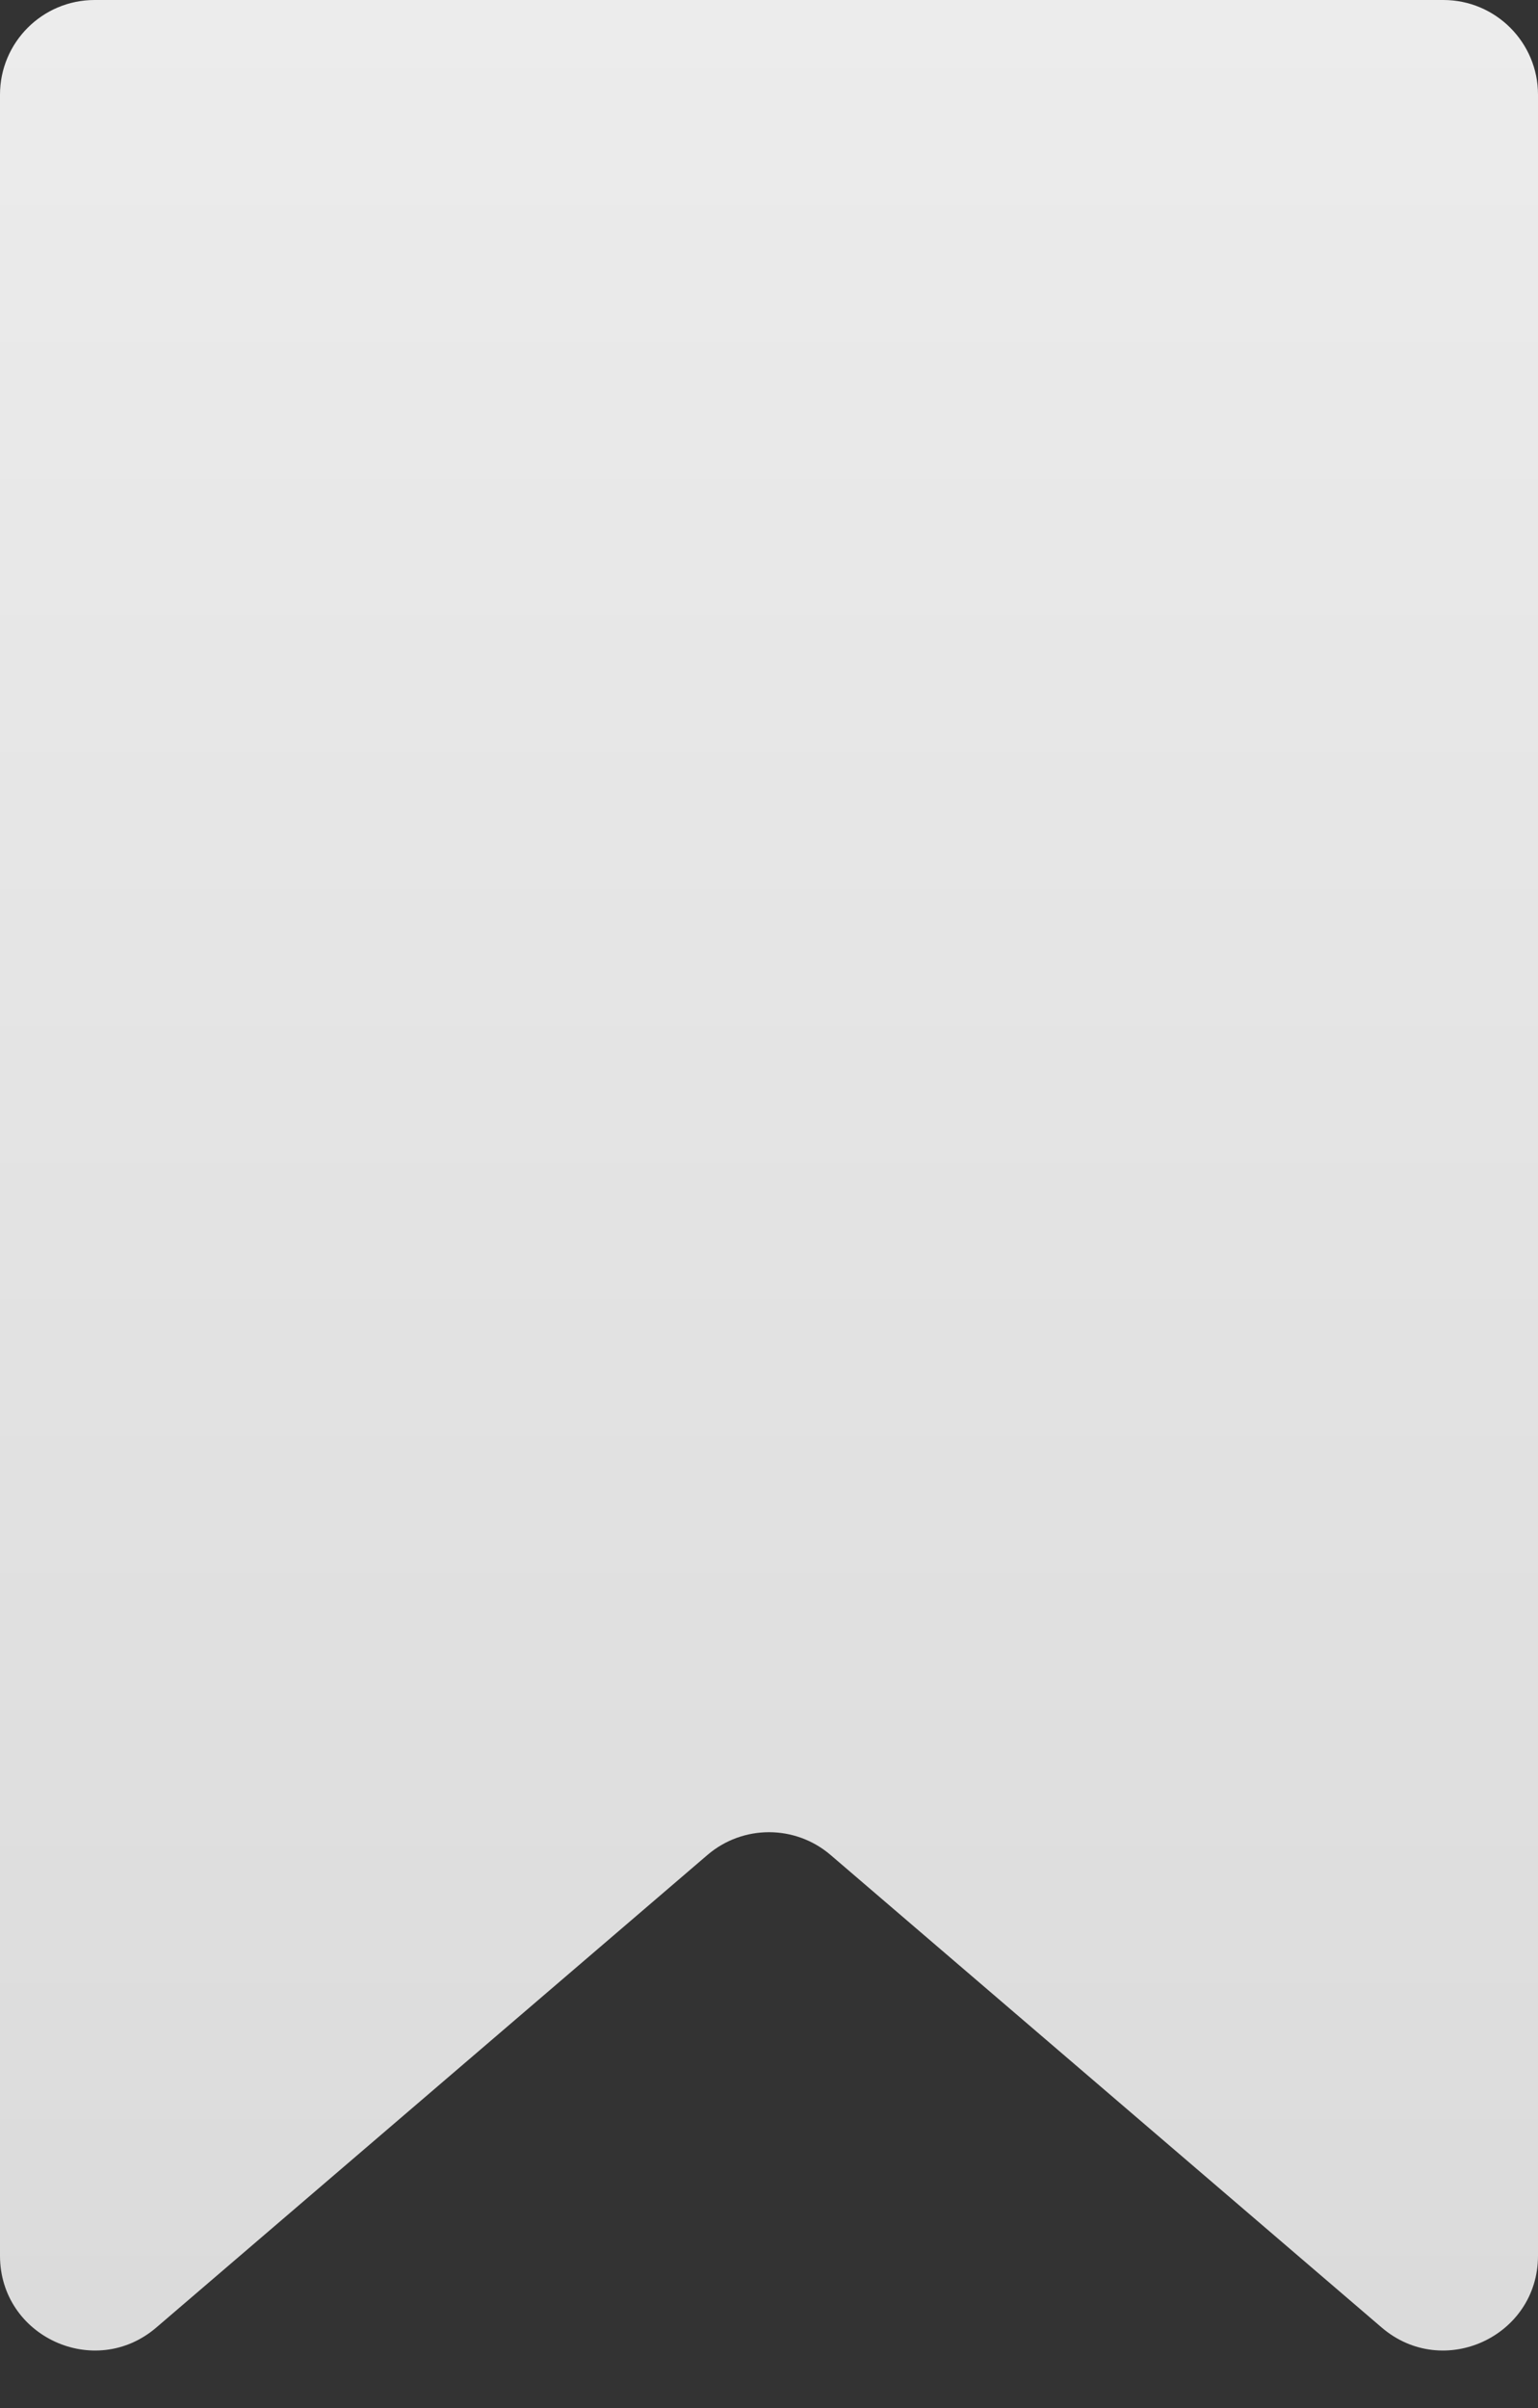 <svg width="23" height="36" viewBox="0 0 23 36" fill="none" xmlns="http://www.w3.org/2000/svg">
<rect x="0" y="0" width="23" height="36" fill="#333333" stroke="none"/>
<path d="M0 1.415V33.723C0 34.932 1.418 35.584 2.337 34.797L10.579 27.732C11.109 27.278 11.891 27.278 12.421 27.732L20.663 34.797C21.582 35.584 23 34.932 23 33.723V1.415C23 0.634 22.366 0 21.585 0H1.415C0.634 0 0 0.634 0 1.415Z" fill="url(#paint0_linear_6475_1663)"/>
<defs>
<linearGradient id="paint0_linear_6475_1663" x1="11.5" y1="0" x2="11.5" y2="36.8" gradientUnits="userSpaceOnUse">
<stop stop-color="#ECECEC"/>
<stop offset="1" stop-color="#DADADA"/>
</linearGradient>
</defs>
</svg>
